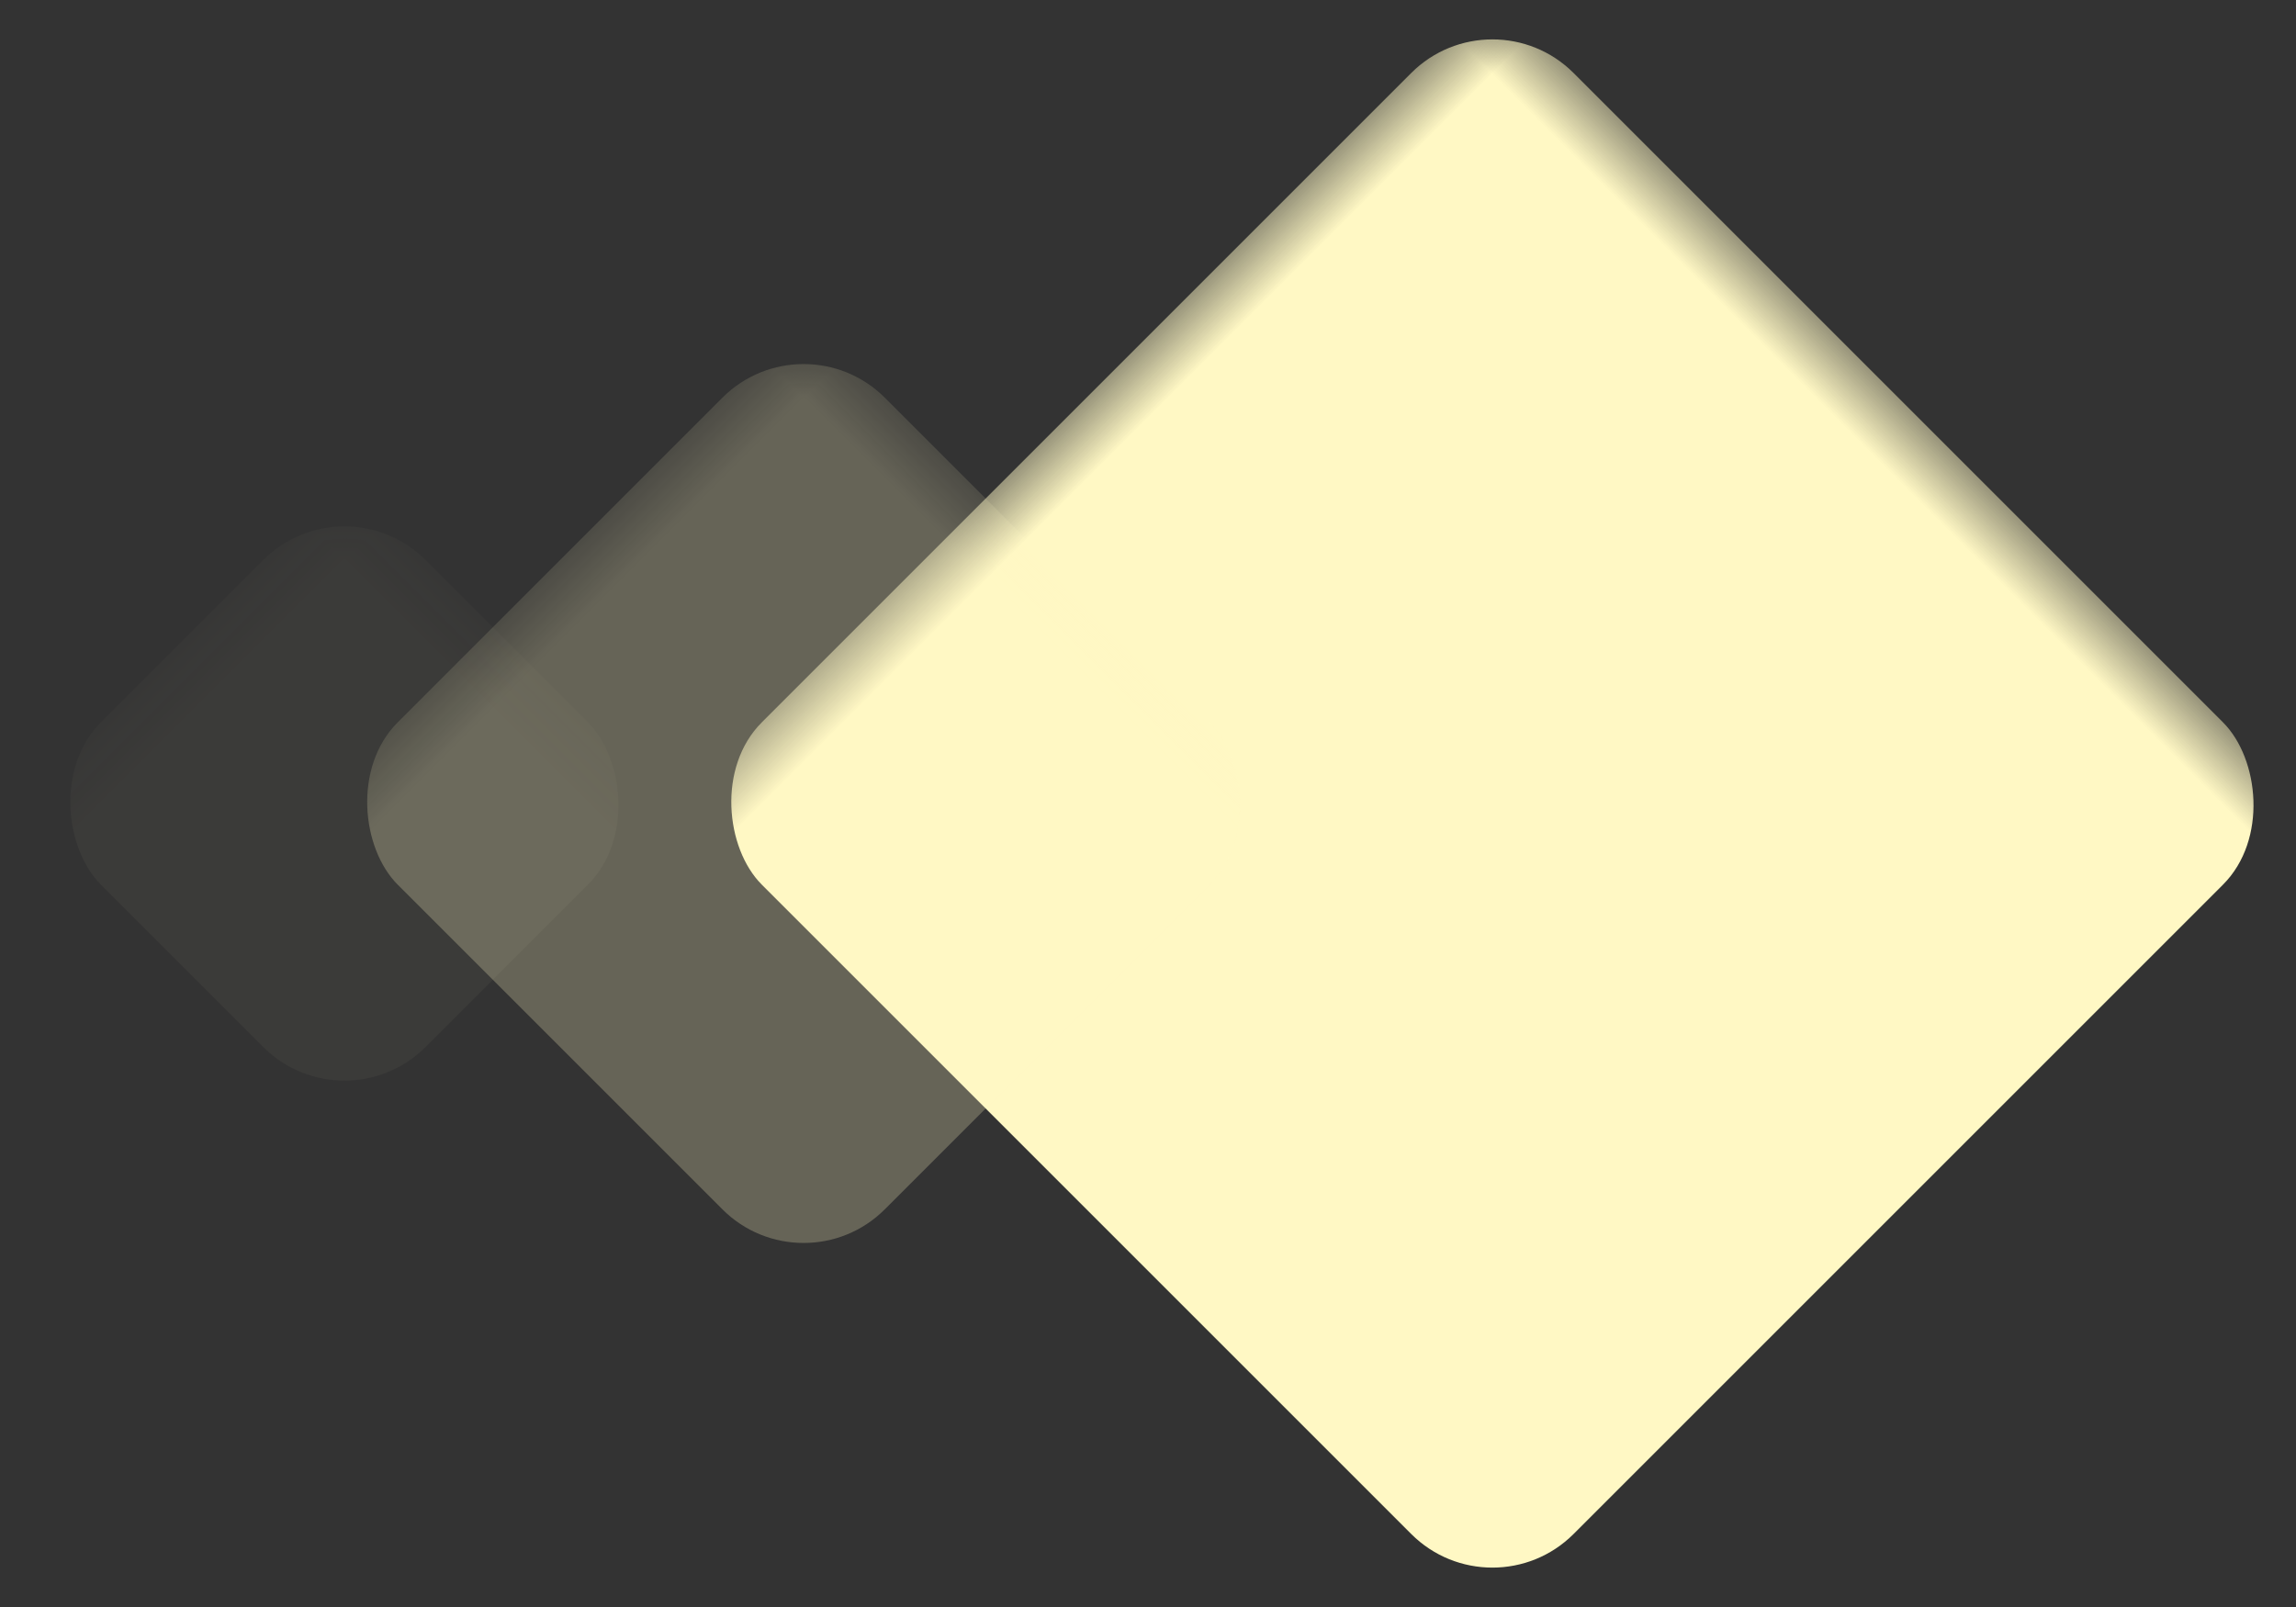 <?xml version="1.0" encoding="UTF-8"?>
<svg width="20px" height="14px" viewBox="0 0 20 14" version="1.1" xmlns="http://www.w3.org/2000/svg" xmlns:xlink="http://www.w3.org/1999/xlink">
    <rect x="0" y="0" width="20" height="14" fill="#333333" stroke="none"/>
    <title>左边@3x</title>
    <defs>
        <rect id="path-1" x="0" y="0" width="20" height="14"></rect>
    </defs>
    <g id="页面-1" stroke="none" stroke-width="1" fill="none" fill-rule="evenodd">
        <g id="我的靓号-SVIP" transform="translate(-128, -868)">
            <g id="推荐主播" transform="translate(6, 864)">
                <g id="左边" transform="translate(132, 11) scale(-1, 1) translate(-132, -11) translate(122, 4)">
                    <mask id="mask-2" fill="white">
                        <use xlink:href="#path-1"></use>
                    </mask>
                    <g id="蒙版"></g>
                    <rect id="矩形" fill="#FFF8C4" mask="url(#mask-2)" transform="translate(7, 7) rotate(45) translate(-7, -7) " x="2" y="2" width="10" height="10" rx="1"></rect>
                    <rect id="矩形备份" fill="#FFF8C4" opacity="0.5" mask="url(#mask-2)" transform="translate(13, 7) rotate(45) translate(-13, -7) " x="10" y="4" width="6" height="6" rx="1"></rect>
                    <rect id="矩形备份-2" fill="#FFF8C4" opacity="0.2" mask="url(#mask-2)" transform="translate(17, 7) rotate(45) translate(-17, -7) " x="15" y="5" width="4" height="4" rx="1"></rect>
                </g>
            </g>
        </g>
    </g>
</svg>